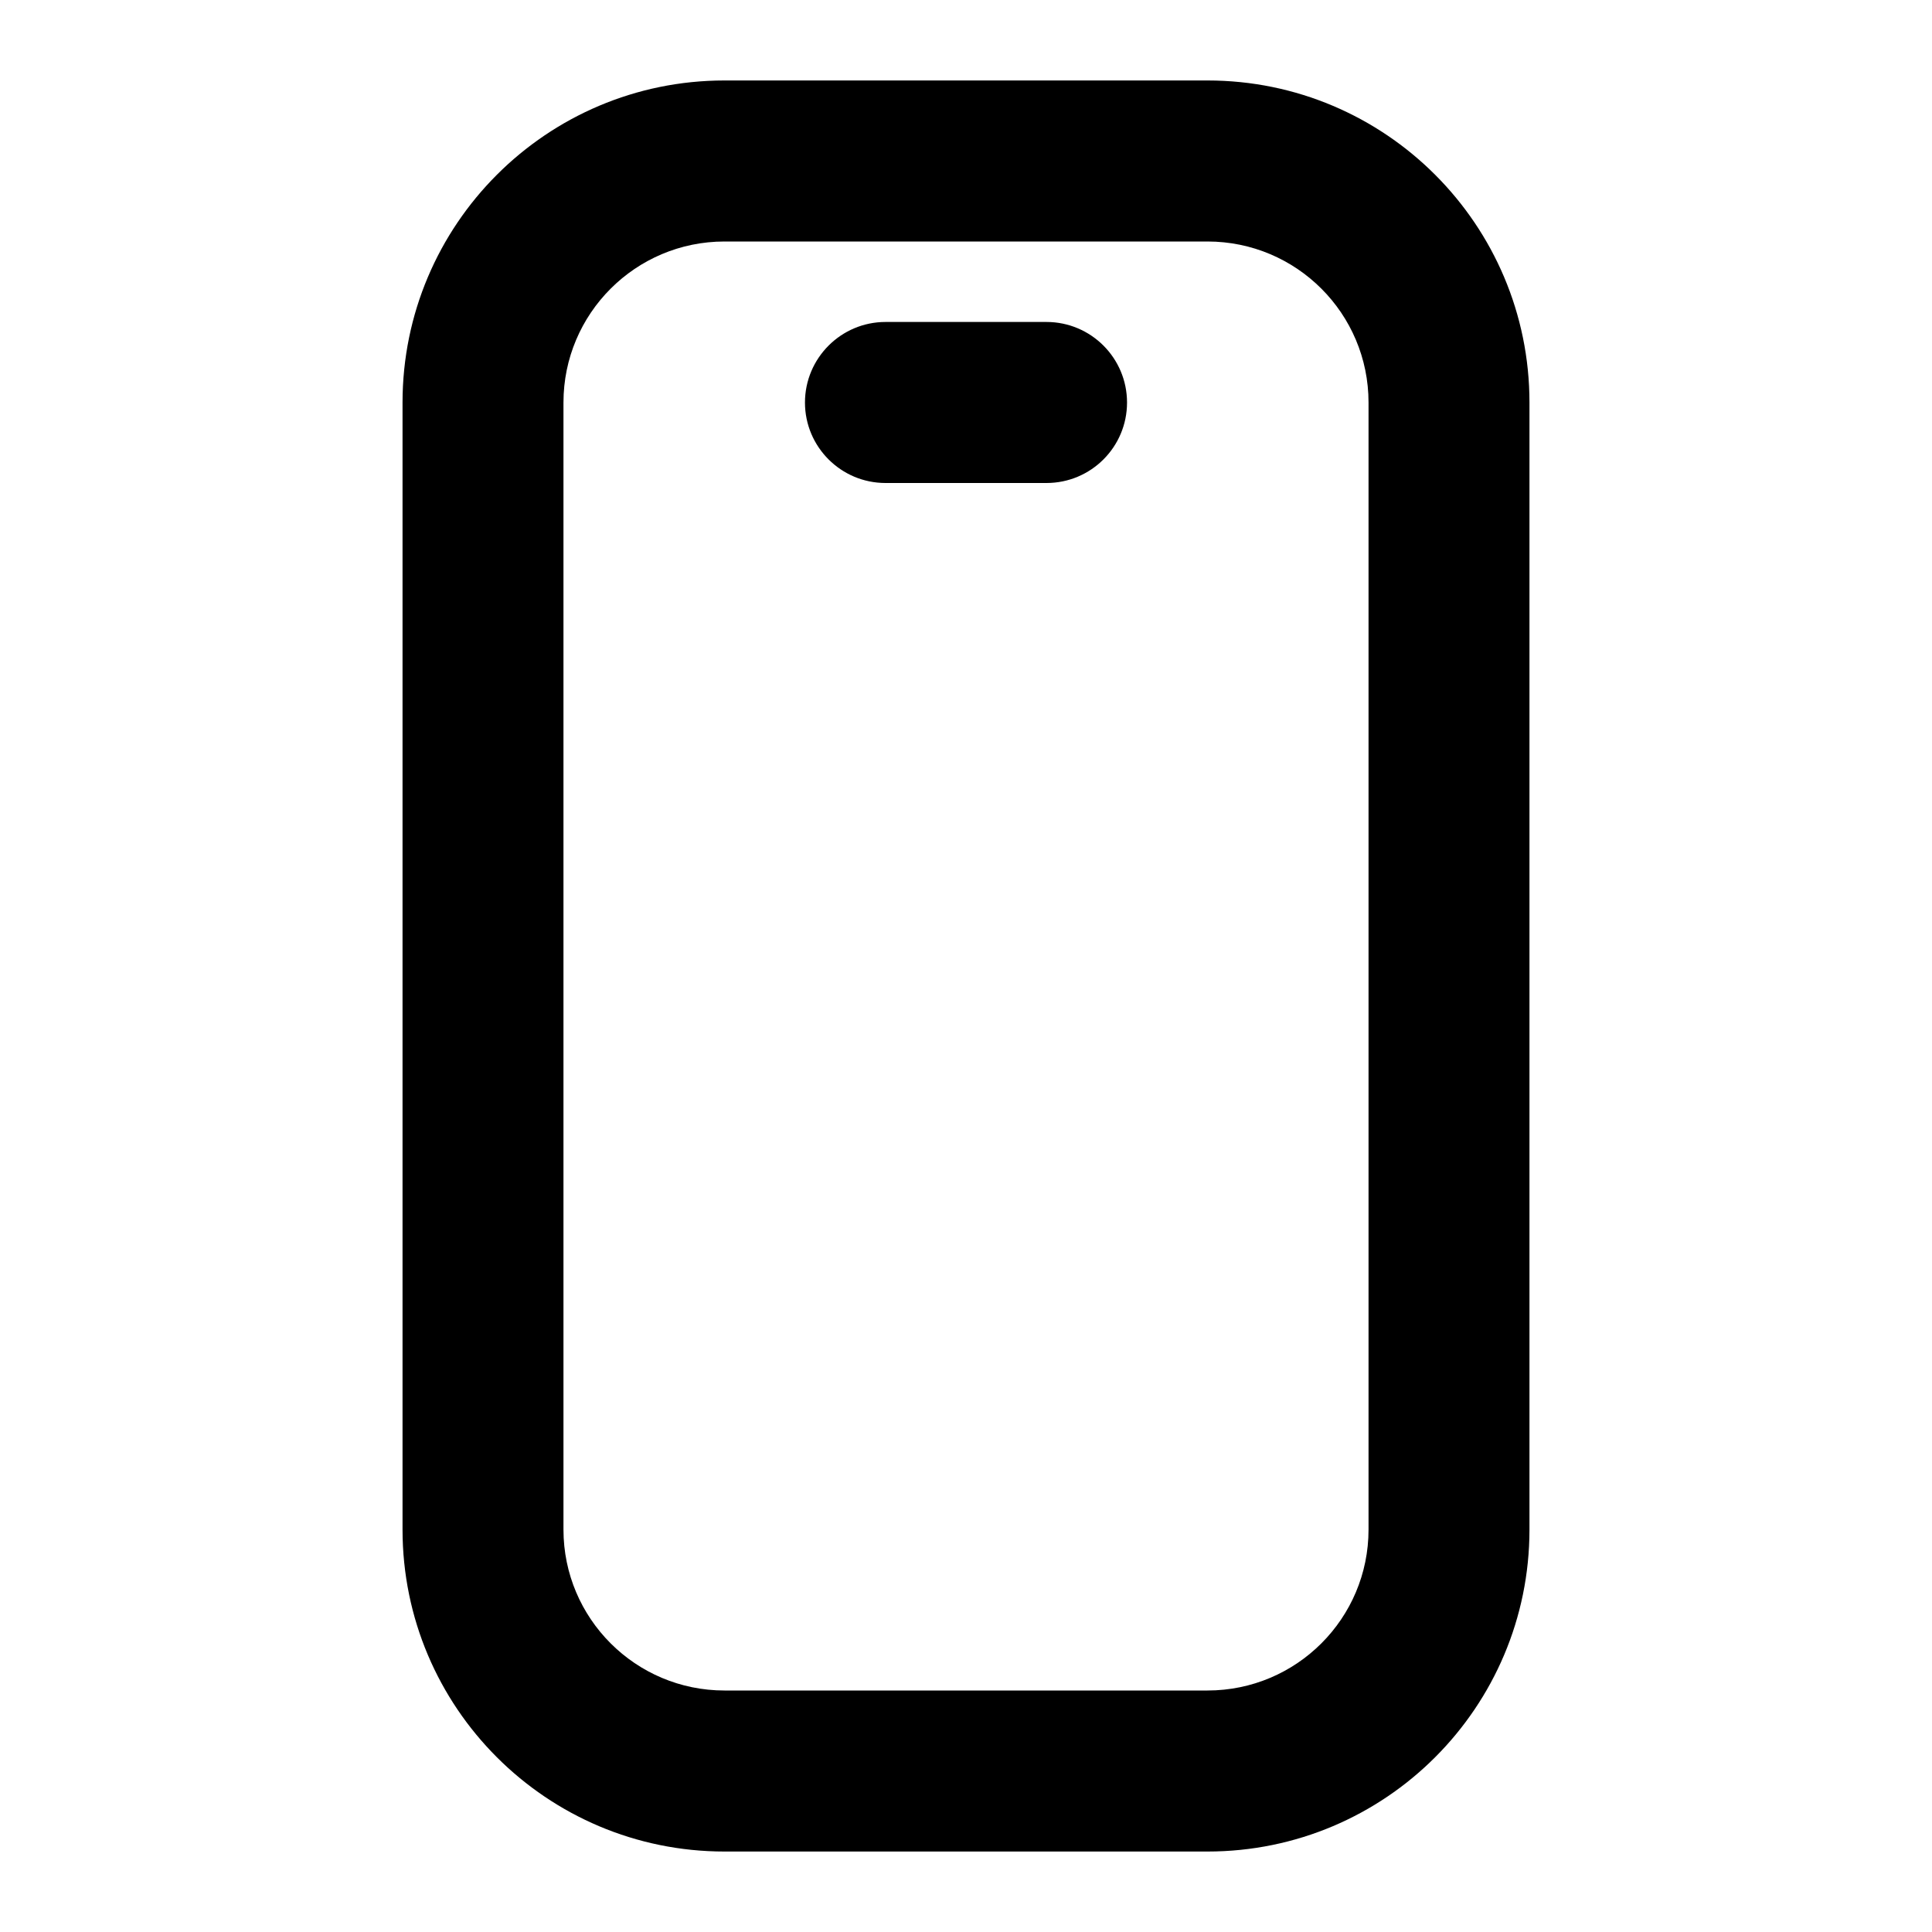 <svg width="20" height="20" viewBox="0 0 20 20" fill="none" xmlns="http://www.w3.org/2000/svg">
<path fill-rule="evenodd" clip-rule="evenodd" d="M4.167 4.167C4.167 2.326 5.659 0.833 7.5 0.833H12.5C14.341 0.833 15.833 2.326 15.833 4.167V15.834C15.833 17.674 14.341 19.167 12.5 19.167H7.5C5.659 19.167 4.167 17.674 4.167 15.834V4.167ZM7.5 2.5C6.58 2.5 5.833 3.246 5.833 4.167V15.834C5.833 16.754 6.58 17.5 7.5 17.5H12.5C13.421 17.5 14.167 16.754 14.167 15.834V4.167C14.167 3.246 13.421 2.5 12.5 2.5H7.5ZM8.333 4.167C8.333 3.707 8.707 3.333 9.167 3.333H10.833C11.294 3.333 11.667 3.707 11.667 4.167C11.667 4.627 11.294 5 10.833 5H9.167C8.707 5 8.333 4.627 8.333 4.167Z" fill="black"/>
</svg>
